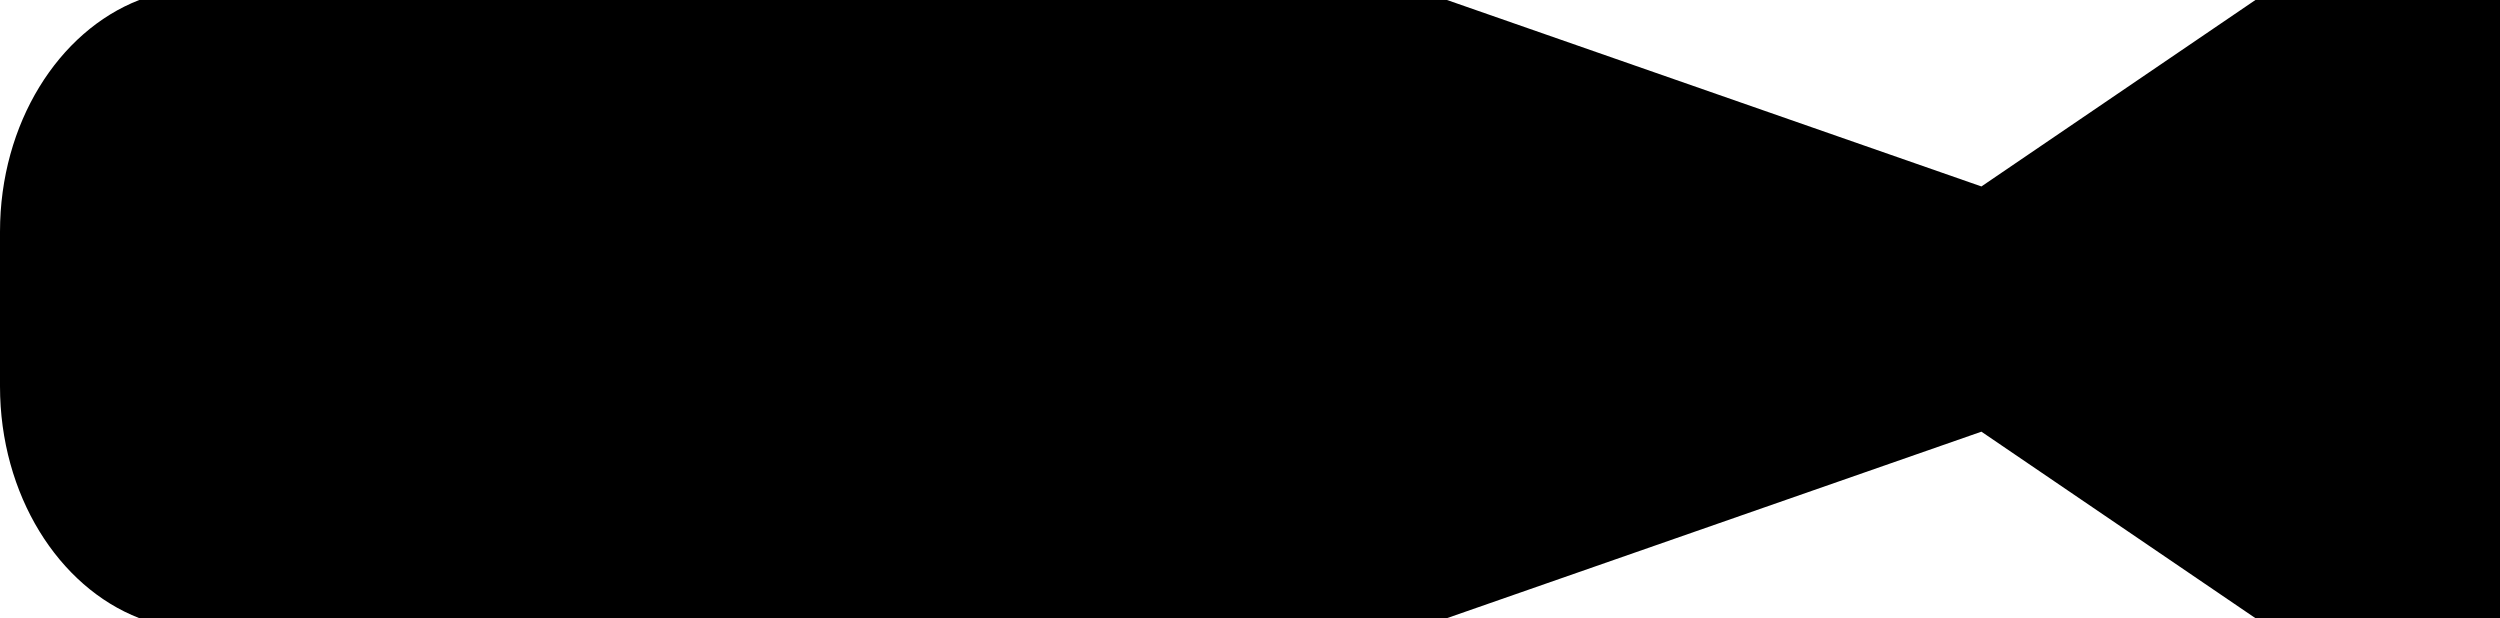 <?xml version="1.0" encoding="utf-8"?>
<!-- Generator: Adobe Illustrator 14.0.0, SVG Export Plug-In . SVG Version: 6.00 Build 43363)  -->
<!DOCTYPE svg PUBLIC "-//W3C//DTD SVG 1.0//EN" "http://www.w3.org/TR/2001/REC-SVG-20010904/DTD/svg10.dtd">
<svg version="1.0" id="Layer_1" xmlns="http://www.w3.org/2000/svg" xmlns:xlink="http://www.w3.org/1999/xlink" x="0px" y="0px"
	 width="100px" height="24.726px" viewBox="0 0 100 24.726" enable-background="new 0 0 100 24.726" xml:space="preserve">
<path d="M90.217,0l-10.96,7.458L57.881,0H5.57C2.339,1.256,0,4.932,0,9.273v6.179c0,4.342,2.339,8.019,5.57,9.273h52.311
	l21.376-7.458l10.96,7.459H100V12.363V0H90.217z"/>
</svg>
